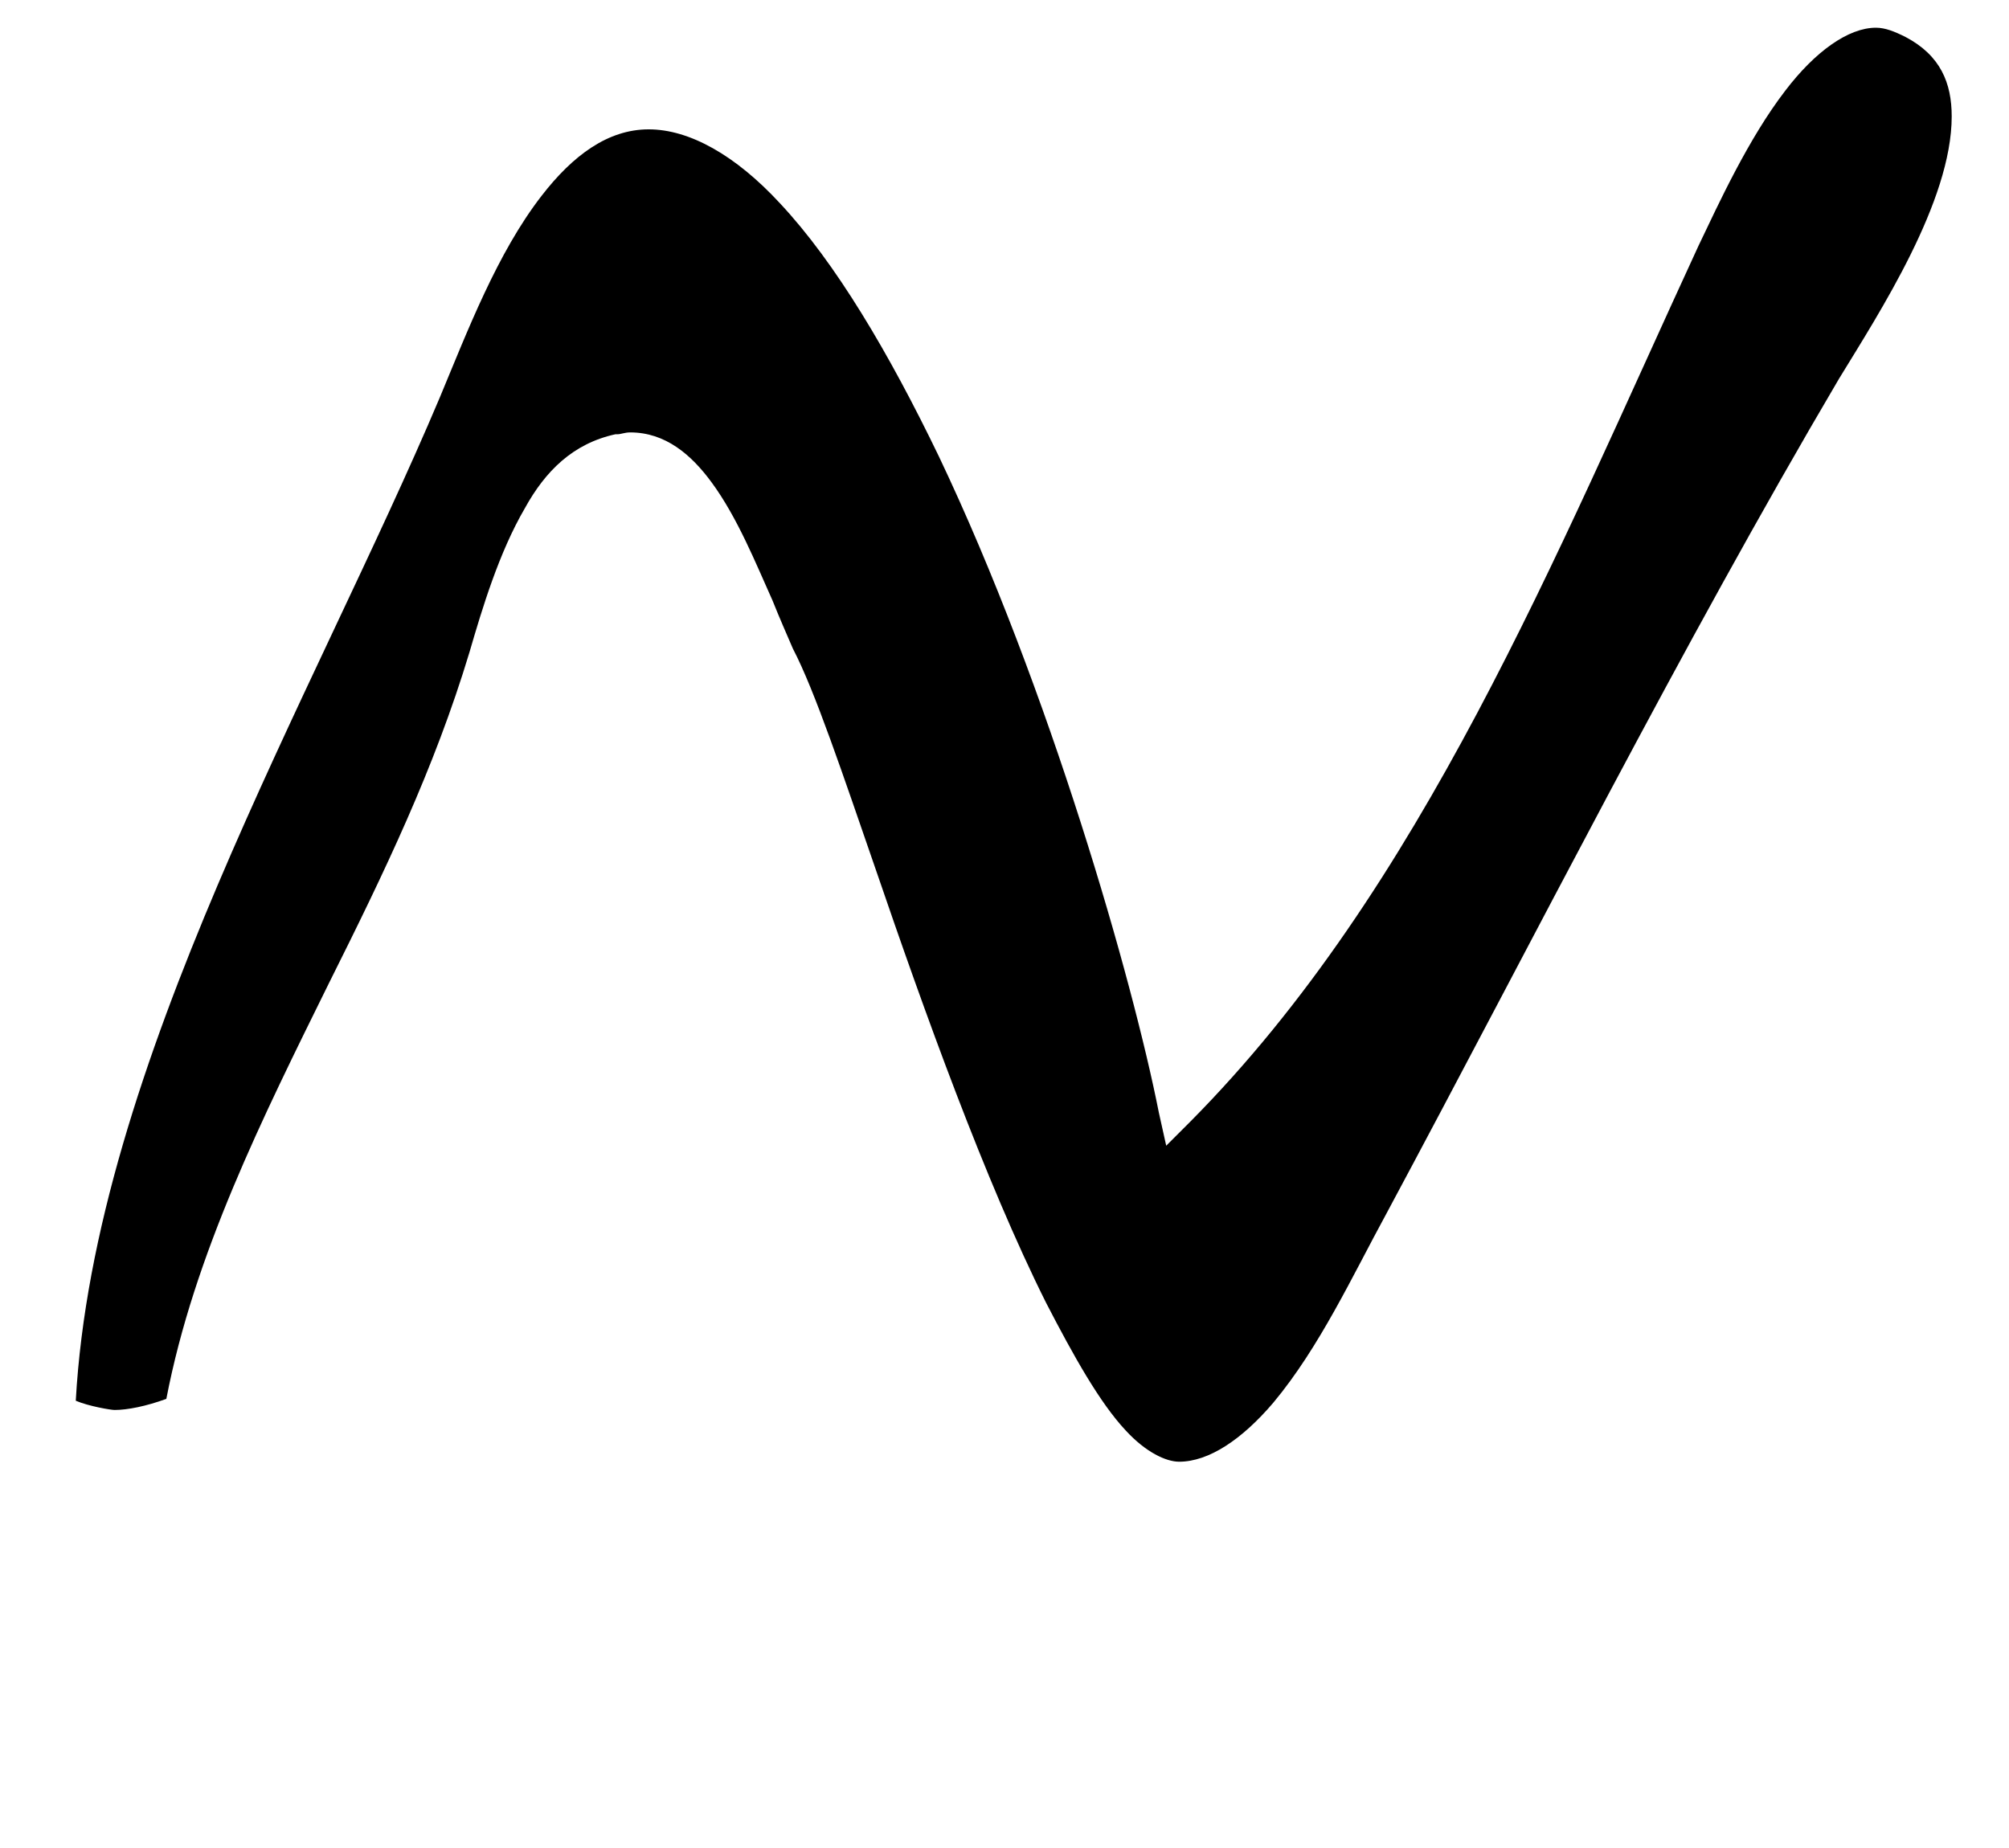 <?xml version="1.0" standalone="no"?>
<!DOCTYPE svg PUBLIC "-//W3C//DTD SVG 1.1//EN" "http://www.w3.org/Graphics/SVG/1.1/DTD/svg11.dtd" >
<svg xmlns="http://www.w3.org/2000/svg" xmlns:xlink="http://www.w3.org/1999/xlink" version="1.1" viewBox="-10 0 1087 1000">
   <path fill="currentColor"
d="M324 235h-1c-23 5 -38 20 -49 40c-14 24 -23 54 -30 78c-19 63 -46 119 -76 179c-36 73 -73 147 -88 225c-11 4 -21 6 -28 6c-2 0 -14 -2 -21 -5c10 -181 129 -382 197 -543c15 -36 31 -78 55 -109c17 -22 36 -36 58 -36s47 14 71 40c30 32 59 81 86 137
c60 126 105 284 119 355l4 18l13 -13c125 -126 197 -305 275 -474c11 -23 27 -58 47 -84c16 -21 34 -34 49 -34c5 0 10 2 16 5c19 10 25 25 25 43c0 46 -39 106 -61 142c-86 146 -164 301 -245 452c-18 33 -36 72 -61 102c-17 20 -35 32 -51 32c-7 0 -18 -5 -29 -17
c-14 -15 -28 -40 -43 -69c-33 -66 -66 -158 -92 -234c-18 -52 -33 -97 -45 -120c-3 -7 -7 -16 -11 -26c-9 -20 -19 -45 -33 -64c-11 -15 -25 -27 -44 -27c-3 0 -5 1 -7 1z" />
</svg>
